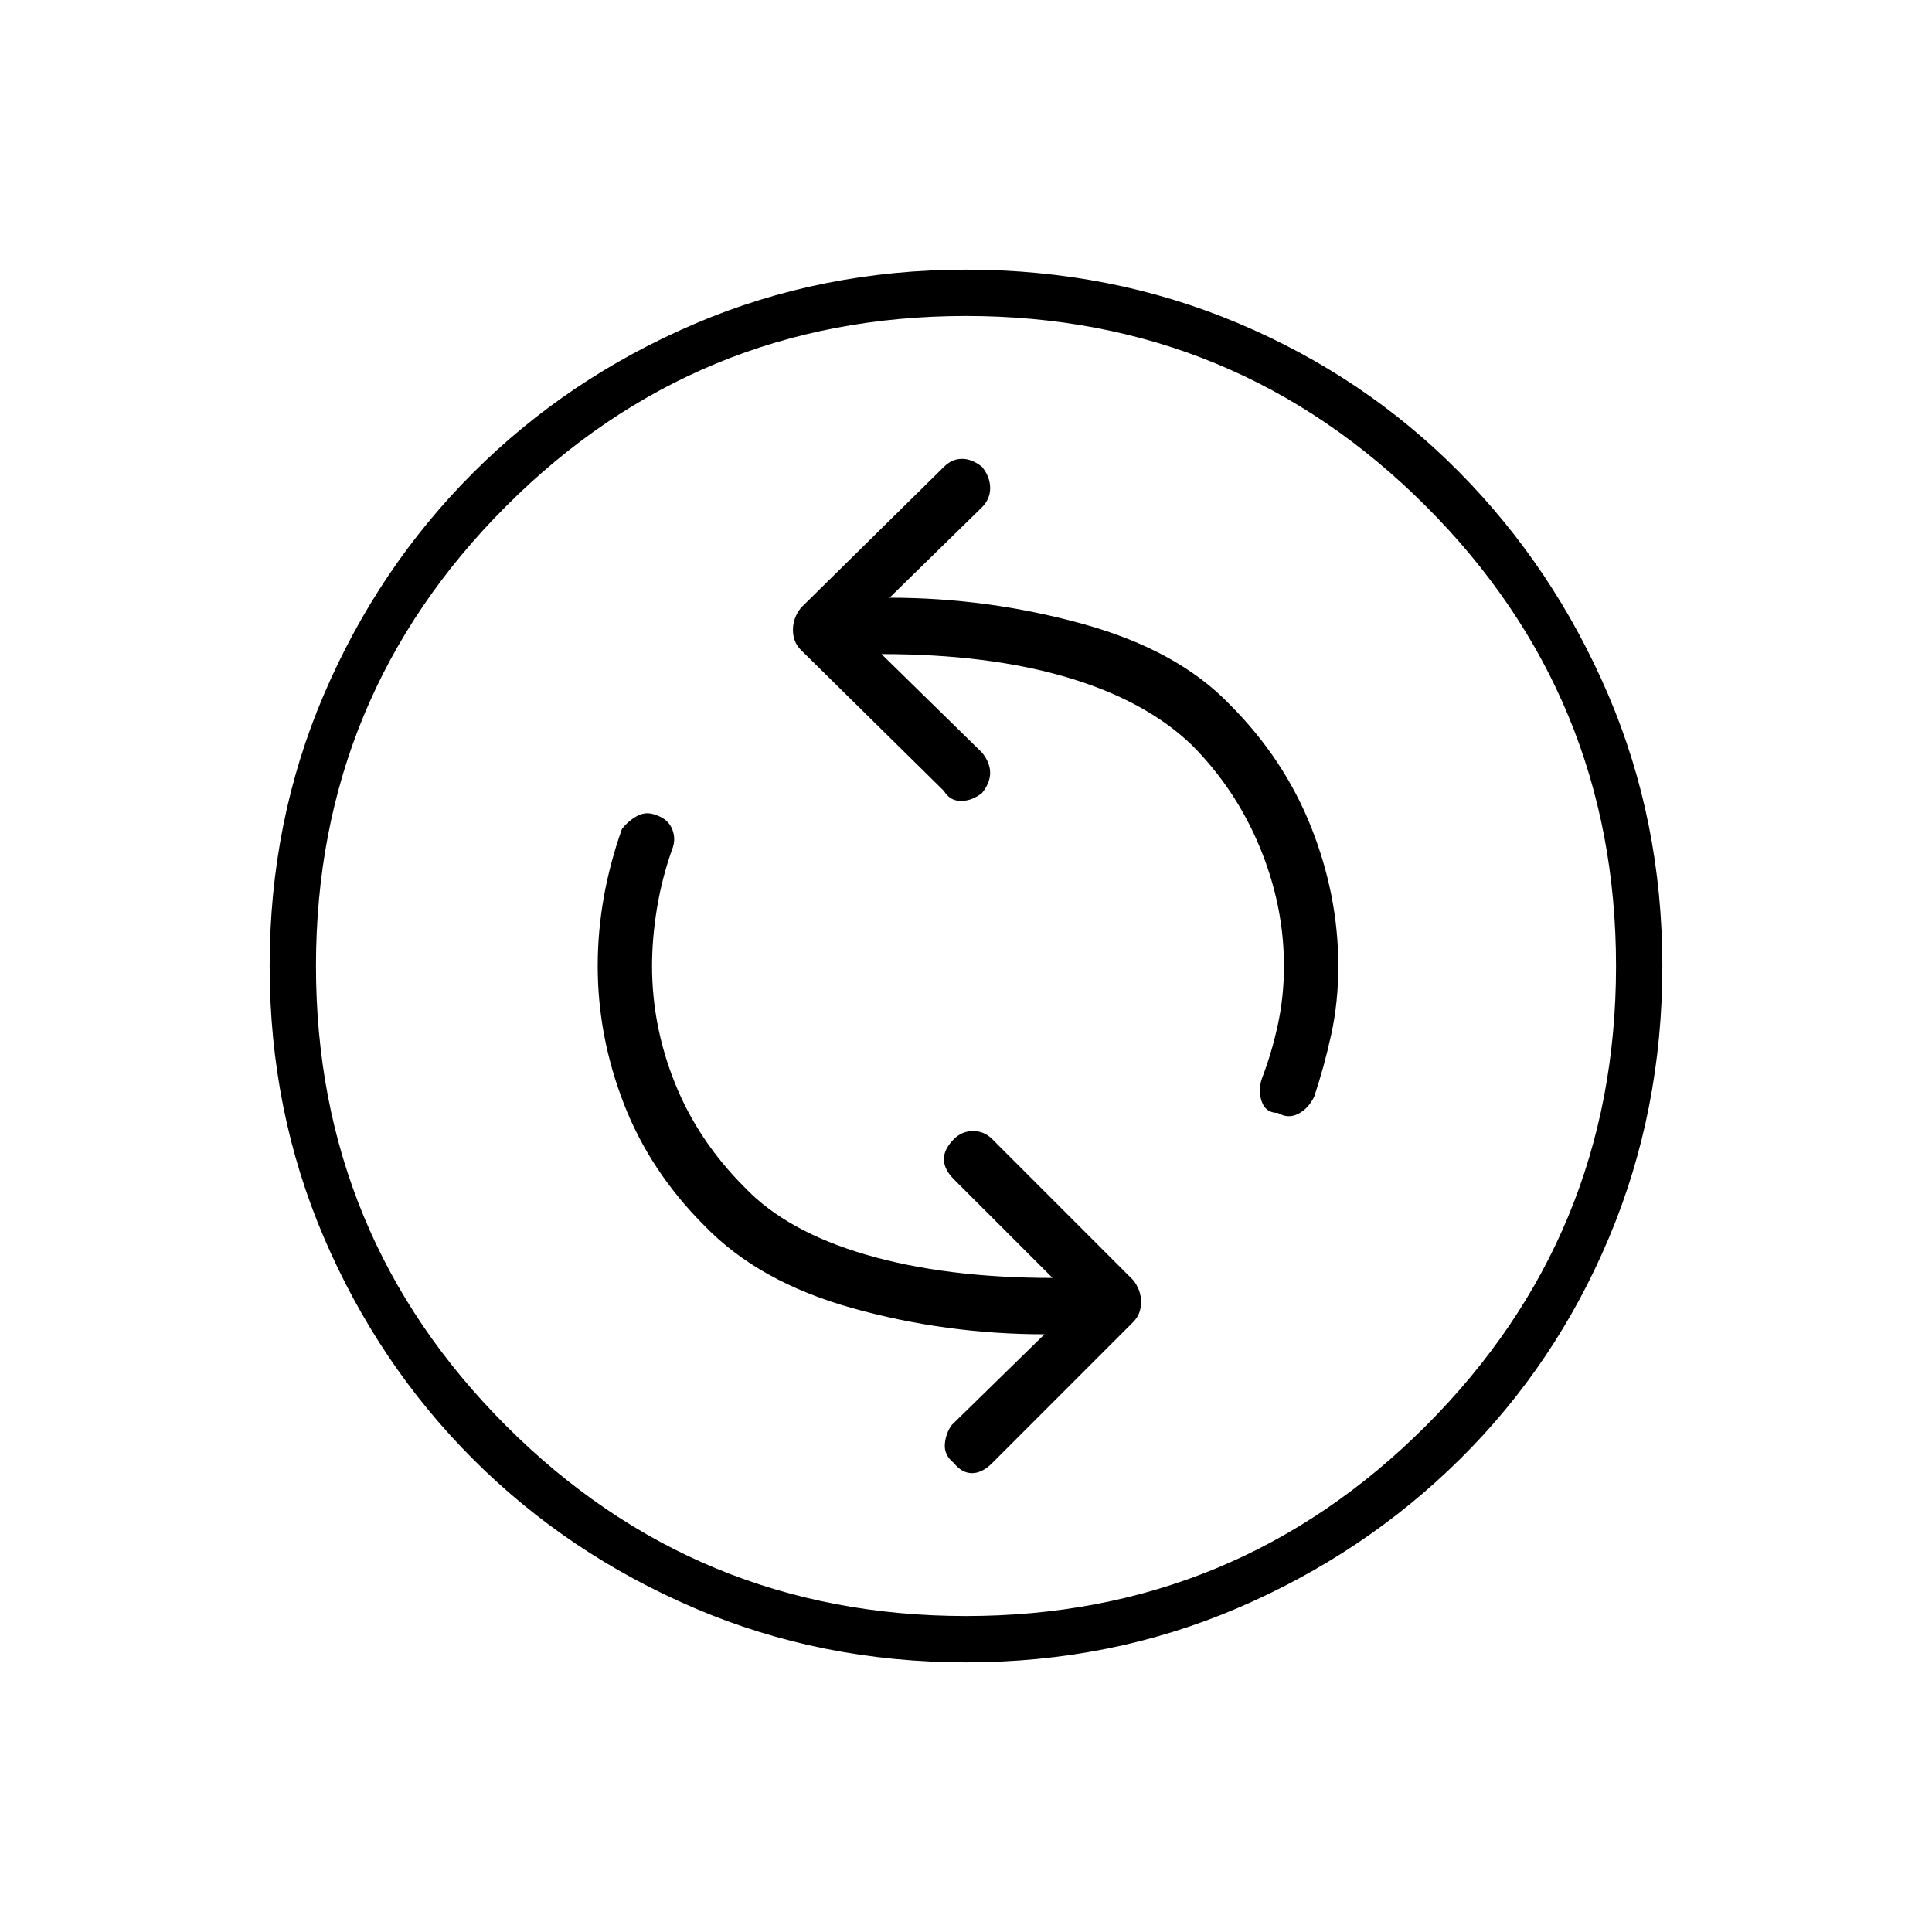 <svg xmlns="http://www.w3.org/2000/svg" height="40" width="40"><path d="M26.458 23.042q.209.125.417.02.208-.104.333-.354.209-.625.354-1.291.146-.667.146-1.417 0-1.458-.562-2.875-.563-1.417-1.688-2.542-1.083-1.125-3.041-1.666-1.959-.542-4-.542l1.916-1.875q.167-.167.167-.396t-.167-.437q-.208-.167-.416-.167-.209 0-.375.167l-2.959 2.916q-.166.209-.166.459t.166.416l2.959 2.917q.125.208.354.208.229 0 .437-.166.167-.209.167-.417t-.167-.417l-2.083-2.041q2.208 0 3.833.479t2.584 1.396q.916.916 1.416 2.125.5 1.208.5 2.458 0 .625-.125 1.208-.125.584-.333 1.125-.083.25 0 .479.083.23.333.23Zm-6.708 7.25q.167.208.375.208t.417-.208l2.916-2.917q.167-.167.167-.417 0-.25-.167-.458l-2.916-2.917q-.167-.166-.396-.166t-.396.166q-.208.209-.208.417t.208.417l2.042 2.041q-2.209 0-3.854-.479-1.646-.479-2.521-1.396-.959-.958-1.438-2.145Q13.5 21.25 13.5 20q0-.583.104-1.208t.313-1.209q.083-.208 0-.416-.084-.209-.334-.292-.208-.083-.395.021-.188.104-.313.271-.25.708-.375 1.416-.125.709-.125 1.417 0 1.458.542 2.854.541 1.396 1.666 2.521 1.125 1.167 3.063 1.708 1.937.542 3.979.542L19.708 29.5q-.125.167-.146.396-.02.229.188.396Zm.25 4.125q-3 0-5.625-1.125t-4.583-3.084q-1.959-1.958-3.084-4.583T5.583 20q0-3 1.125-5.625t3.084-4.583q1.958-1.959 4.583-3.084T20 5.583q3 0 5.625 1.105 2.625 1.104 4.583 3.083 1.959 1.979 3.084 4.604T34.417 20q0 3-1.105 5.625-1.104 2.625-3.083 4.583-1.979 1.959-4.604 3.084T20 34.417ZM20 20Zm0 13.458q5.583 0 9.521-3.937 3.937-3.938 3.937-9.521t-3.937-9.521Q25.583 6.542 20 6.542t-9.521 3.937Q6.542 14.417 6.542 20t3.937 9.521q3.938 3.937 9.521 3.937Z"/></svg>